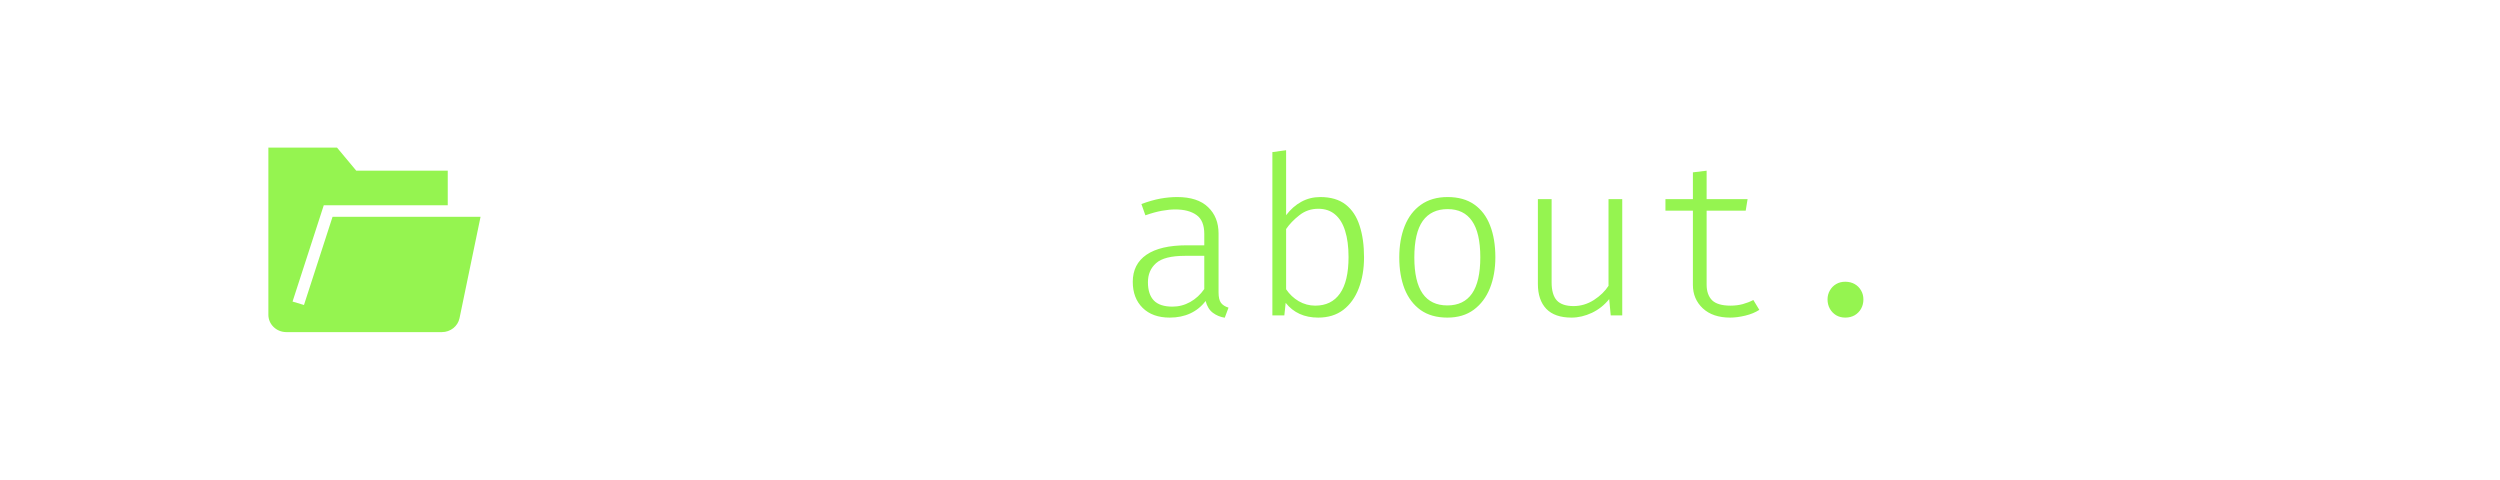 <svg width="271" height="52" viewBox="0 0 271 52" fill="none" xmlns="http://www.w3.org/2000/svg">
<path fill-rule="evenodd" clip-rule="evenodd" d="M36.049 23.5L32.951 33.061L31.713 32.689L35.097 22.25H48.536V18.5H38.617L36.531 16H29.092V34.125C29.092 35.159 29.964 36 31.036 36H47.905C48.828 36 49.63 35.366 49.812 34.492L52.092 23.5H36.049Z" fill="#95F450"/>
<path d="M132.092 31.703C132.092 32.215 132.18 32.592 132.356 32.831C132.532 33.063 132.804 33.236 133.172 33.347L132.764 34.44C132.284 34.367 131.856 34.191 131.48 33.911C131.104 33.632 130.84 33.203 130.688 32.627C130.248 33.212 129.696 33.66 129.032 33.971C128.376 34.276 127.632 34.428 126.8 34.428C125.552 34.428 124.572 34.075 123.86 33.371C123.148 32.667 122.792 31.727 122.792 30.552C122.792 29.271 123.288 28.291 124.28 27.611C125.28 26.931 126.732 26.591 128.636 26.591H130.544V25.367C130.544 24.384 130.26 23.695 129.692 23.303C129.132 22.904 128.364 22.703 127.388 22.703C126.964 22.703 126.484 22.752 125.948 22.848C125.412 22.944 124.816 23.108 124.16 23.34L123.728 22.116C124.488 21.835 125.176 21.64 125.792 21.527C126.416 21.416 127.02 21.36 127.604 21.36C129.084 21.36 130.2 21.724 130.952 22.451C131.712 23.172 132.092 24.128 132.092 25.32V31.703ZM127.088 33.239C127.776 33.239 128.42 33.072 129.02 32.736C129.62 32.4 130.128 31.931 130.544 31.331V27.732H128.456C126.96 27.732 125.916 27.995 125.324 28.523C124.732 29.044 124.436 29.735 124.436 30.599C124.436 31.471 124.652 32.132 125.084 32.58C125.516 33.02 126.184 33.239 127.088 33.239ZM139.414 23.328C139.894 22.695 140.442 22.212 141.058 21.875C141.682 21.532 142.37 21.36 143.122 21.36C144.258 21.36 145.174 21.631 145.87 22.175C146.566 22.72 147.07 23.483 147.382 24.468C147.702 25.444 147.862 26.584 147.862 27.887C147.862 29.151 147.67 30.276 147.286 31.259C146.91 32.243 146.354 33.02 145.618 33.587C144.882 34.148 143.974 34.428 142.894 34.428C141.39 34.428 140.214 33.895 139.366 32.831L139.222 34.188H137.926V16.488L139.414 16.284V23.328ZM142.57 33.132C143.738 33.132 144.63 32.696 145.246 31.823C145.87 30.944 146.182 29.623 146.182 27.863C146.182 26.744 146.058 25.796 145.81 25.02C145.57 24.244 145.206 23.651 144.718 23.244C144.238 22.835 143.634 22.631 142.906 22.631C142.122 22.631 141.434 22.867 140.842 23.34C140.25 23.803 139.774 24.299 139.414 24.828V31.355C139.774 31.892 140.23 32.324 140.782 32.651C141.342 32.971 141.938 33.132 142.57 33.132ZM156.925 21.36C158.077 21.36 159.037 21.628 159.805 22.163C160.573 22.7 161.145 23.456 161.521 24.431C161.905 25.407 162.097 26.559 162.097 27.887C162.097 29.136 161.901 30.252 161.509 31.235C161.117 32.219 160.533 32.999 159.757 33.575C158.989 34.144 158.033 34.428 156.889 34.428C155.737 34.428 154.773 34.156 153.997 33.611C153.229 33.059 152.649 32.295 152.257 31.32C151.873 30.335 151.681 29.2 151.681 27.912C151.681 26.623 151.877 25.488 152.269 24.503C152.661 23.52 153.245 22.752 154.021 22.2C154.805 21.64 155.773 21.36 156.925 21.36ZM156.925 22.668C155.741 22.668 154.841 23.096 154.225 23.951C153.617 24.808 153.313 26.128 153.313 27.912C153.313 29.655 153.613 30.959 154.213 31.823C154.813 32.679 155.705 33.108 156.889 33.108C158.073 33.108 158.965 32.679 159.565 31.823C160.165 30.959 160.465 29.648 160.465 27.887C160.465 26.119 160.165 24.808 159.565 23.951C158.973 23.096 158.093 22.668 156.925 22.668ZM168.195 21.587V30.599C168.195 31.495 168.383 32.151 168.759 32.568C169.143 32.975 169.747 33.179 170.571 33.179C171.355 33.179 172.091 32.959 172.779 32.52C173.467 32.072 173.995 31.559 174.363 30.983V21.587H175.851V34.188H174.603L174.435 32.423C173.923 33.063 173.299 33.559 172.563 33.911C171.827 34.255 171.091 34.428 170.355 34.428C169.139 34.428 168.227 34.111 167.619 33.48C167.011 32.84 166.707 31.939 166.707 30.779V21.587H168.195ZM190.71 33.587C190.294 33.859 189.79 34.068 189.198 34.212C188.606 34.355 188.058 34.428 187.554 34.428C186.29 34.428 185.298 34.092 184.578 33.419C183.866 32.748 183.51 31.904 183.51 30.887V22.835H180.534V21.587H183.51V18.683L184.998 18.503V21.587H189.438L189.234 22.835H184.998V30.852C184.998 31.579 185.194 32.144 185.586 32.544C185.986 32.935 186.654 33.132 187.59 33.132C188.07 33.132 188.514 33.075 188.922 32.964C189.33 32.852 189.71 32.703 190.062 32.52L190.71 33.587ZM198.105 32.459C198.105 32.099 198.189 31.776 198.357 31.488C198.525 31.192 198.753 30.959 199.041 30.791C199.329 30.623 199.657 30.54 200.025 30.54C200.409 30.54 200.749 30.623 201.045 30.791C201.341 30.959 201.573 31.192 201.741 31.488C201.909 31.776 201.993 32.099 201.993 32.459C201.993 32.828 201.909 33.163 201.741 33.468C201.573 33.764 201.341 33.999 201.045 34.175C200.749 34.343 200.409 34.428 200.025 34.428C199.657 34.428 199.329 34.343 199.041 34.175C198.753 33.999 198.525 33.764 198.357 33.468C198.189 33.163 198.105 32.828 198.105 32.459Z" fill="#95F450"/>
</svg>

